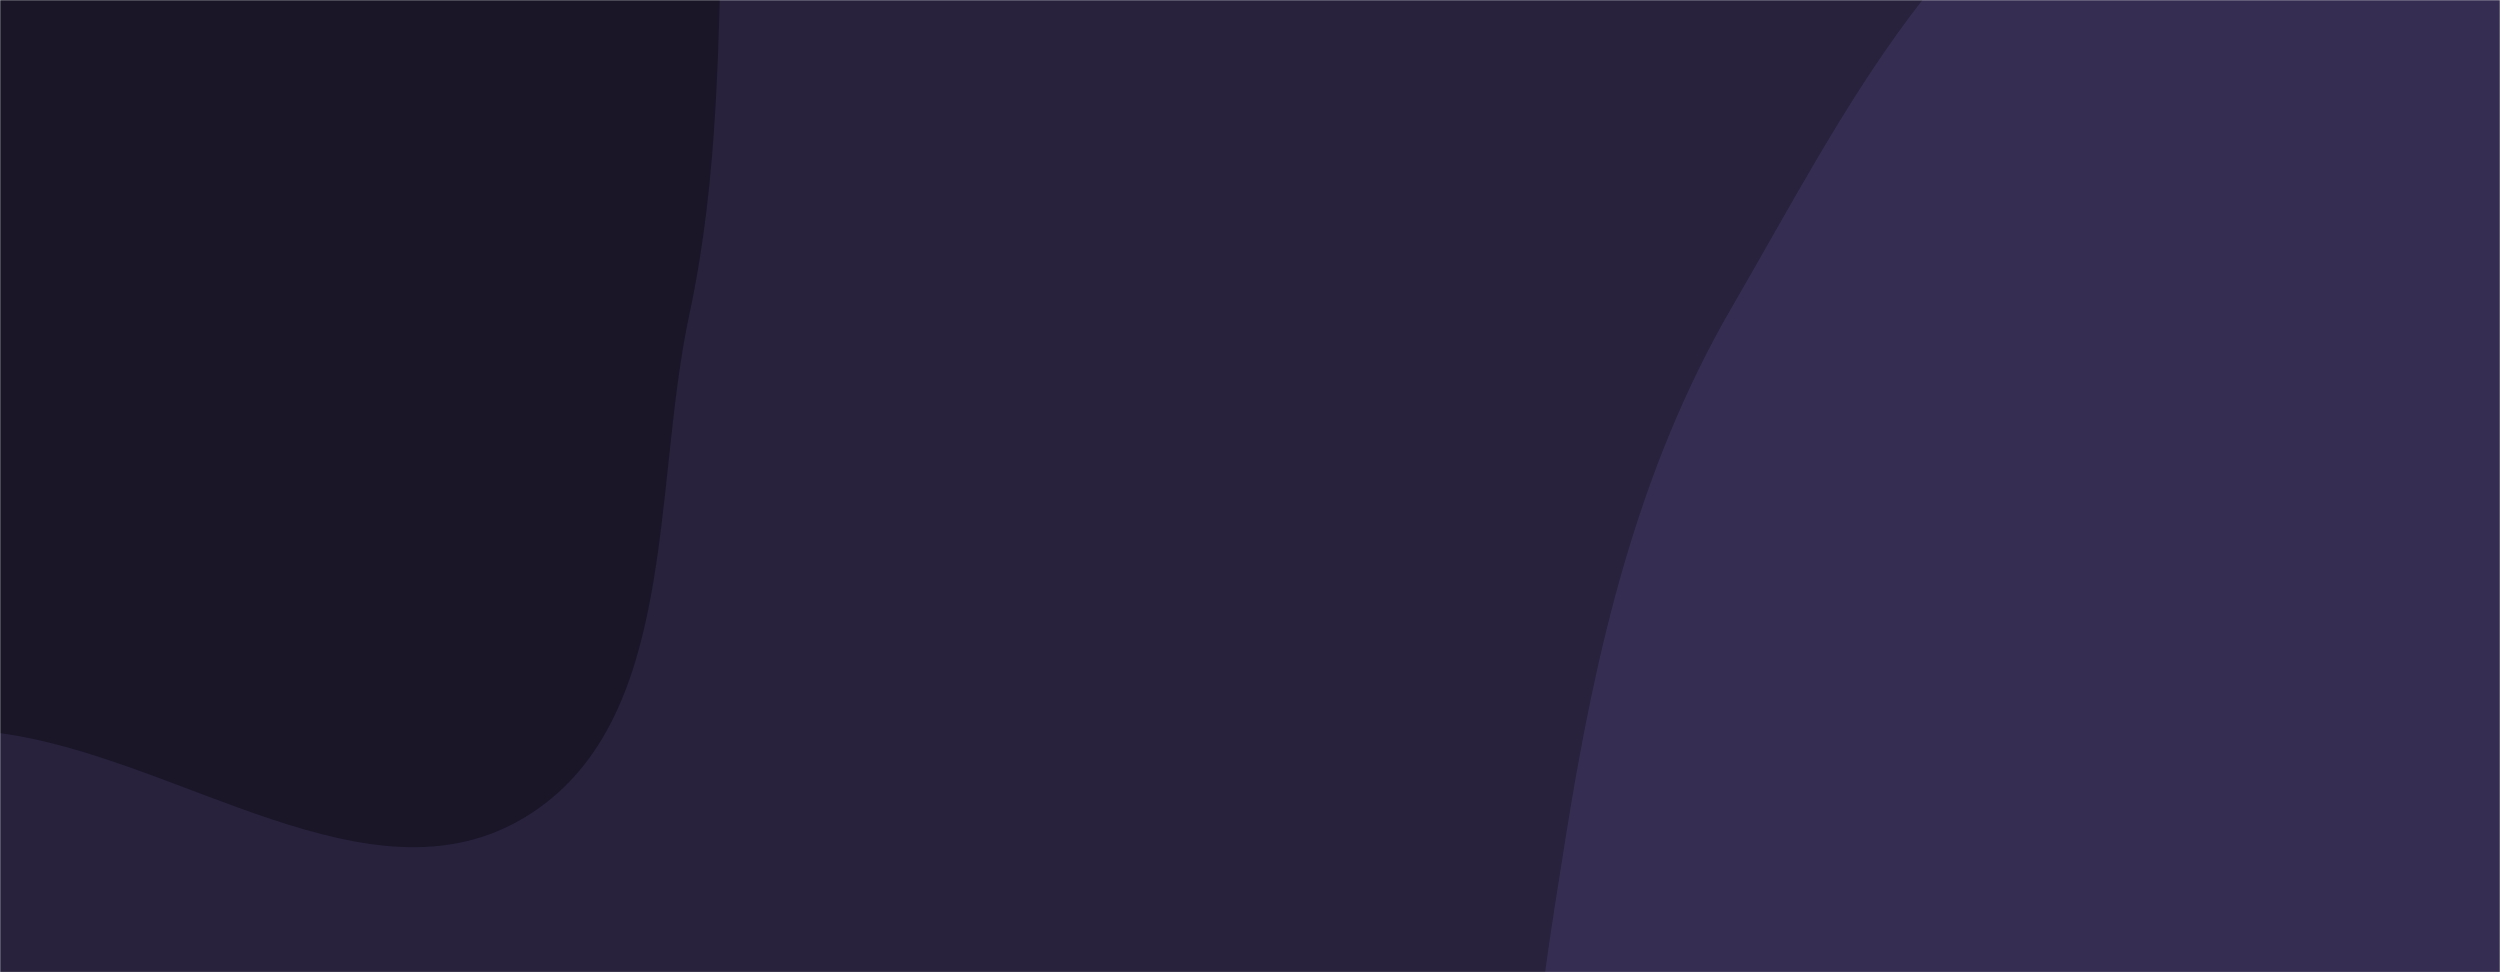 <svg xmlns="http://www.w3.org/2000/svg" version="1.1" xmlns:xlink="http://www.w3.org/1999/xlink" xmlns:svgjs="http://svgjs.com/svgjs" width="1440" height="560" preserveAspectRatio="none" viewBox="0 0 1440 560"><g mask="url(&quot;#SvgjsMask1064&quot;)" fill="none"><rect width="1440" height="560" x="0" y="0" fill="rgba(40, 34, 61, 1)"></rect><path d="M0,422.303C103.297,436.164,213.393,524.759,302.491,470.685C391.031,416.95,375.366,282.602,397.054,181.328C414.289,100.851,413.747,22.441,416.103,-59.827C419.002,-161.041,461.743,-268.953,412.484,-357.419C361.345,-449.261,260.183,-523.769,155.167,-528.45C51.471,-533.072,-22.124,-433.045,-111.809,-380.788C-177.807,-342.333,-247.78,-315.448,-302.268,-261.917C-360.465,-204.741,-420.446,-142.792,-435.646,-62.636C-451.103,18.875,-415.787,98.801,-385.301,175.961C-353.302,256.951,-327.828,349.04,-254.46,395.948C-181.129,442.832,-86.264,410.727,0,422.303" fill="#1a1628"></path><path d="M1440 1062.677C1552.462 1057.106 1663.303 1108.345 1770.742 1074.645 1896.671 1035.144 2059.106 985.676 2092.525 857.998 2127.37 724.87 1946.174 626.219 1923.647 490.462 1901.938 359.635 2033.141 218.219 1967.266 103.121 1903.106-8.98 1741.534-8.475 1617.486-44.463 1493.853-80.331 1365.5-149.905 1244.259-106.634 1123.898-63.677 1061.91 66.249 997.695 176.741 942.894 271.034 918.929 374.911 901.799 482.618 884.419 591.901 865.849 701.746 897.326 807.831 931.756 923.869 977.947 1057.042 1087.506 1108.492 1196.972 1159.899 1319.212 1068.661 1440 1062.677" fill="#362e52"></path></g><defs><mask id="SvgjsMask1064"><rect width="1440" height="560" fill="#ffffff"></rect></mask></defs></svg>